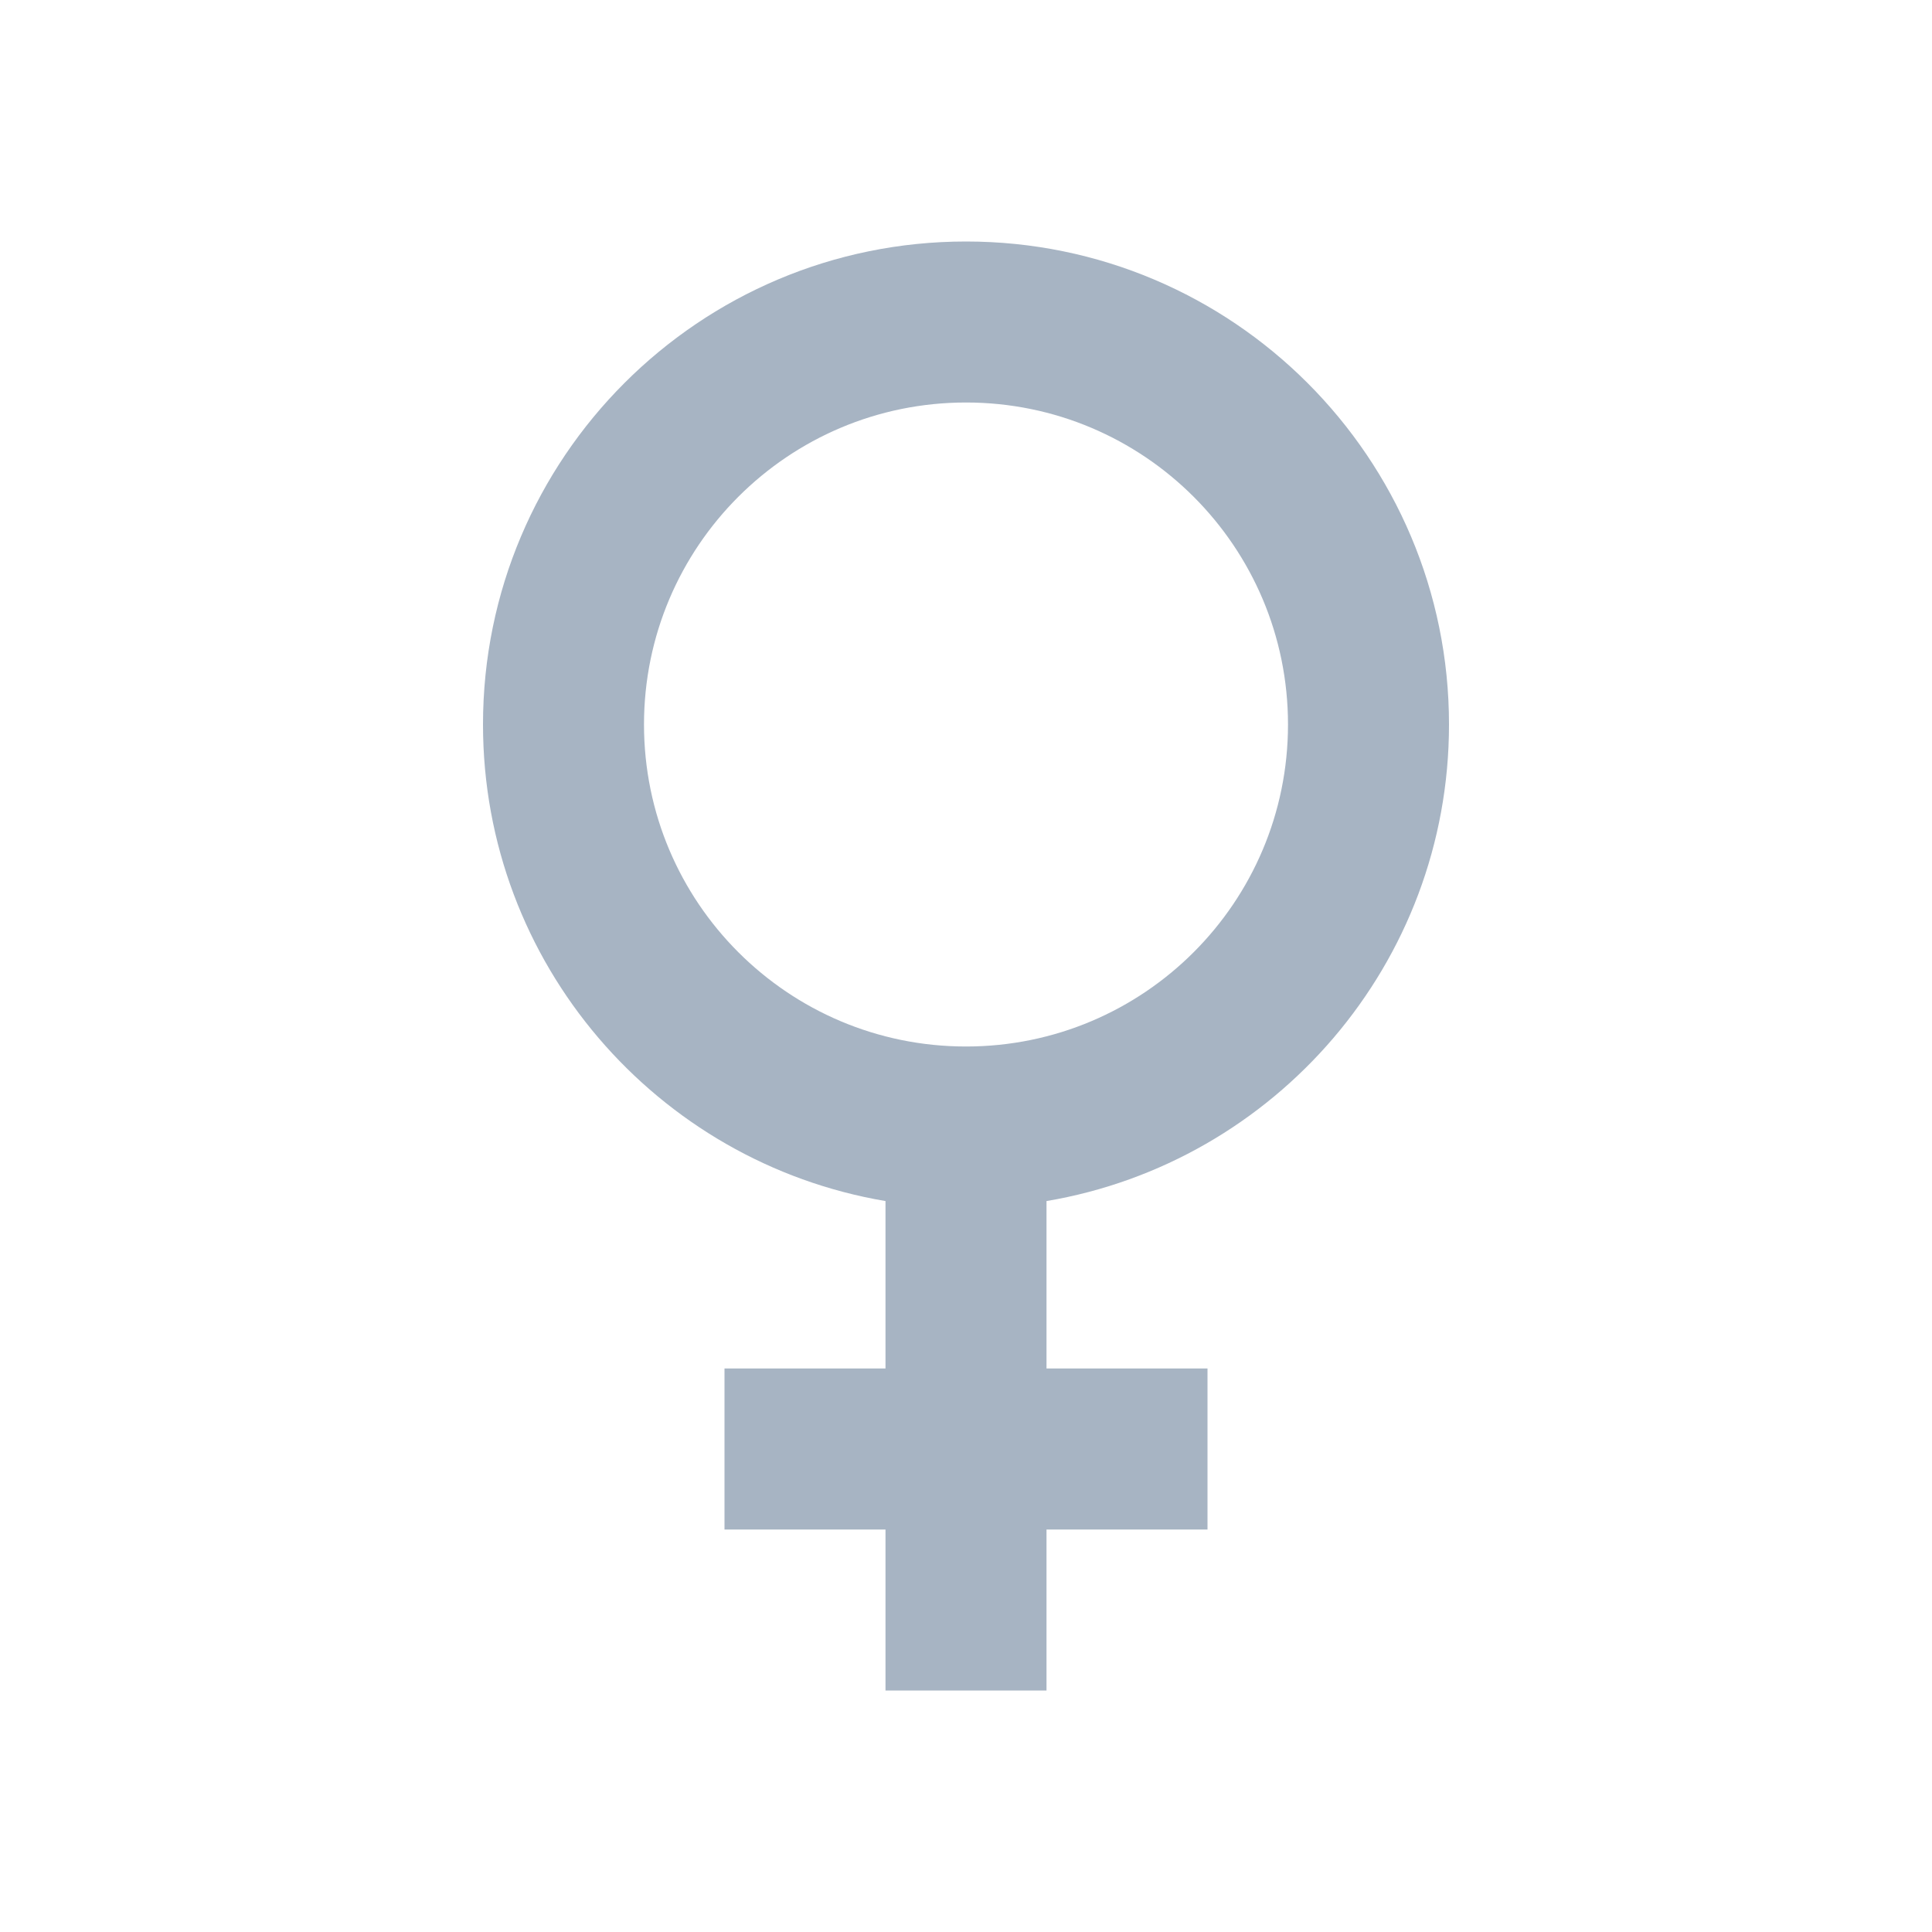 <svg width="18" height="18" viewBox="0 0 18 18" fill="none" xmlns="http://www.w3.org/2000/svg">
<path d="M9 2.25C11.485 2.25 13.5 4.265 13.5 6.75C13.5 8.977 11.88 10.83 9.75 11.19V12.75H11.25V14.25H9.75V15.75H8.25V14.25H6.75V12.75H8.25V11.19C6.12 10.83 4.5 8.977 4.5 6.75C4.5 4.265 6.515 2.25 9 2.25ZM9 3.75C7.343 3.75 6 5.093 6 6.75C6 8.407 7.343 9.75 9 9.75C10.657 9.75 12 8.407 12 6.75C12 5.093 10.657 3.75 9 3.75Z" fill="#A7B4C3"/>
</svg>
